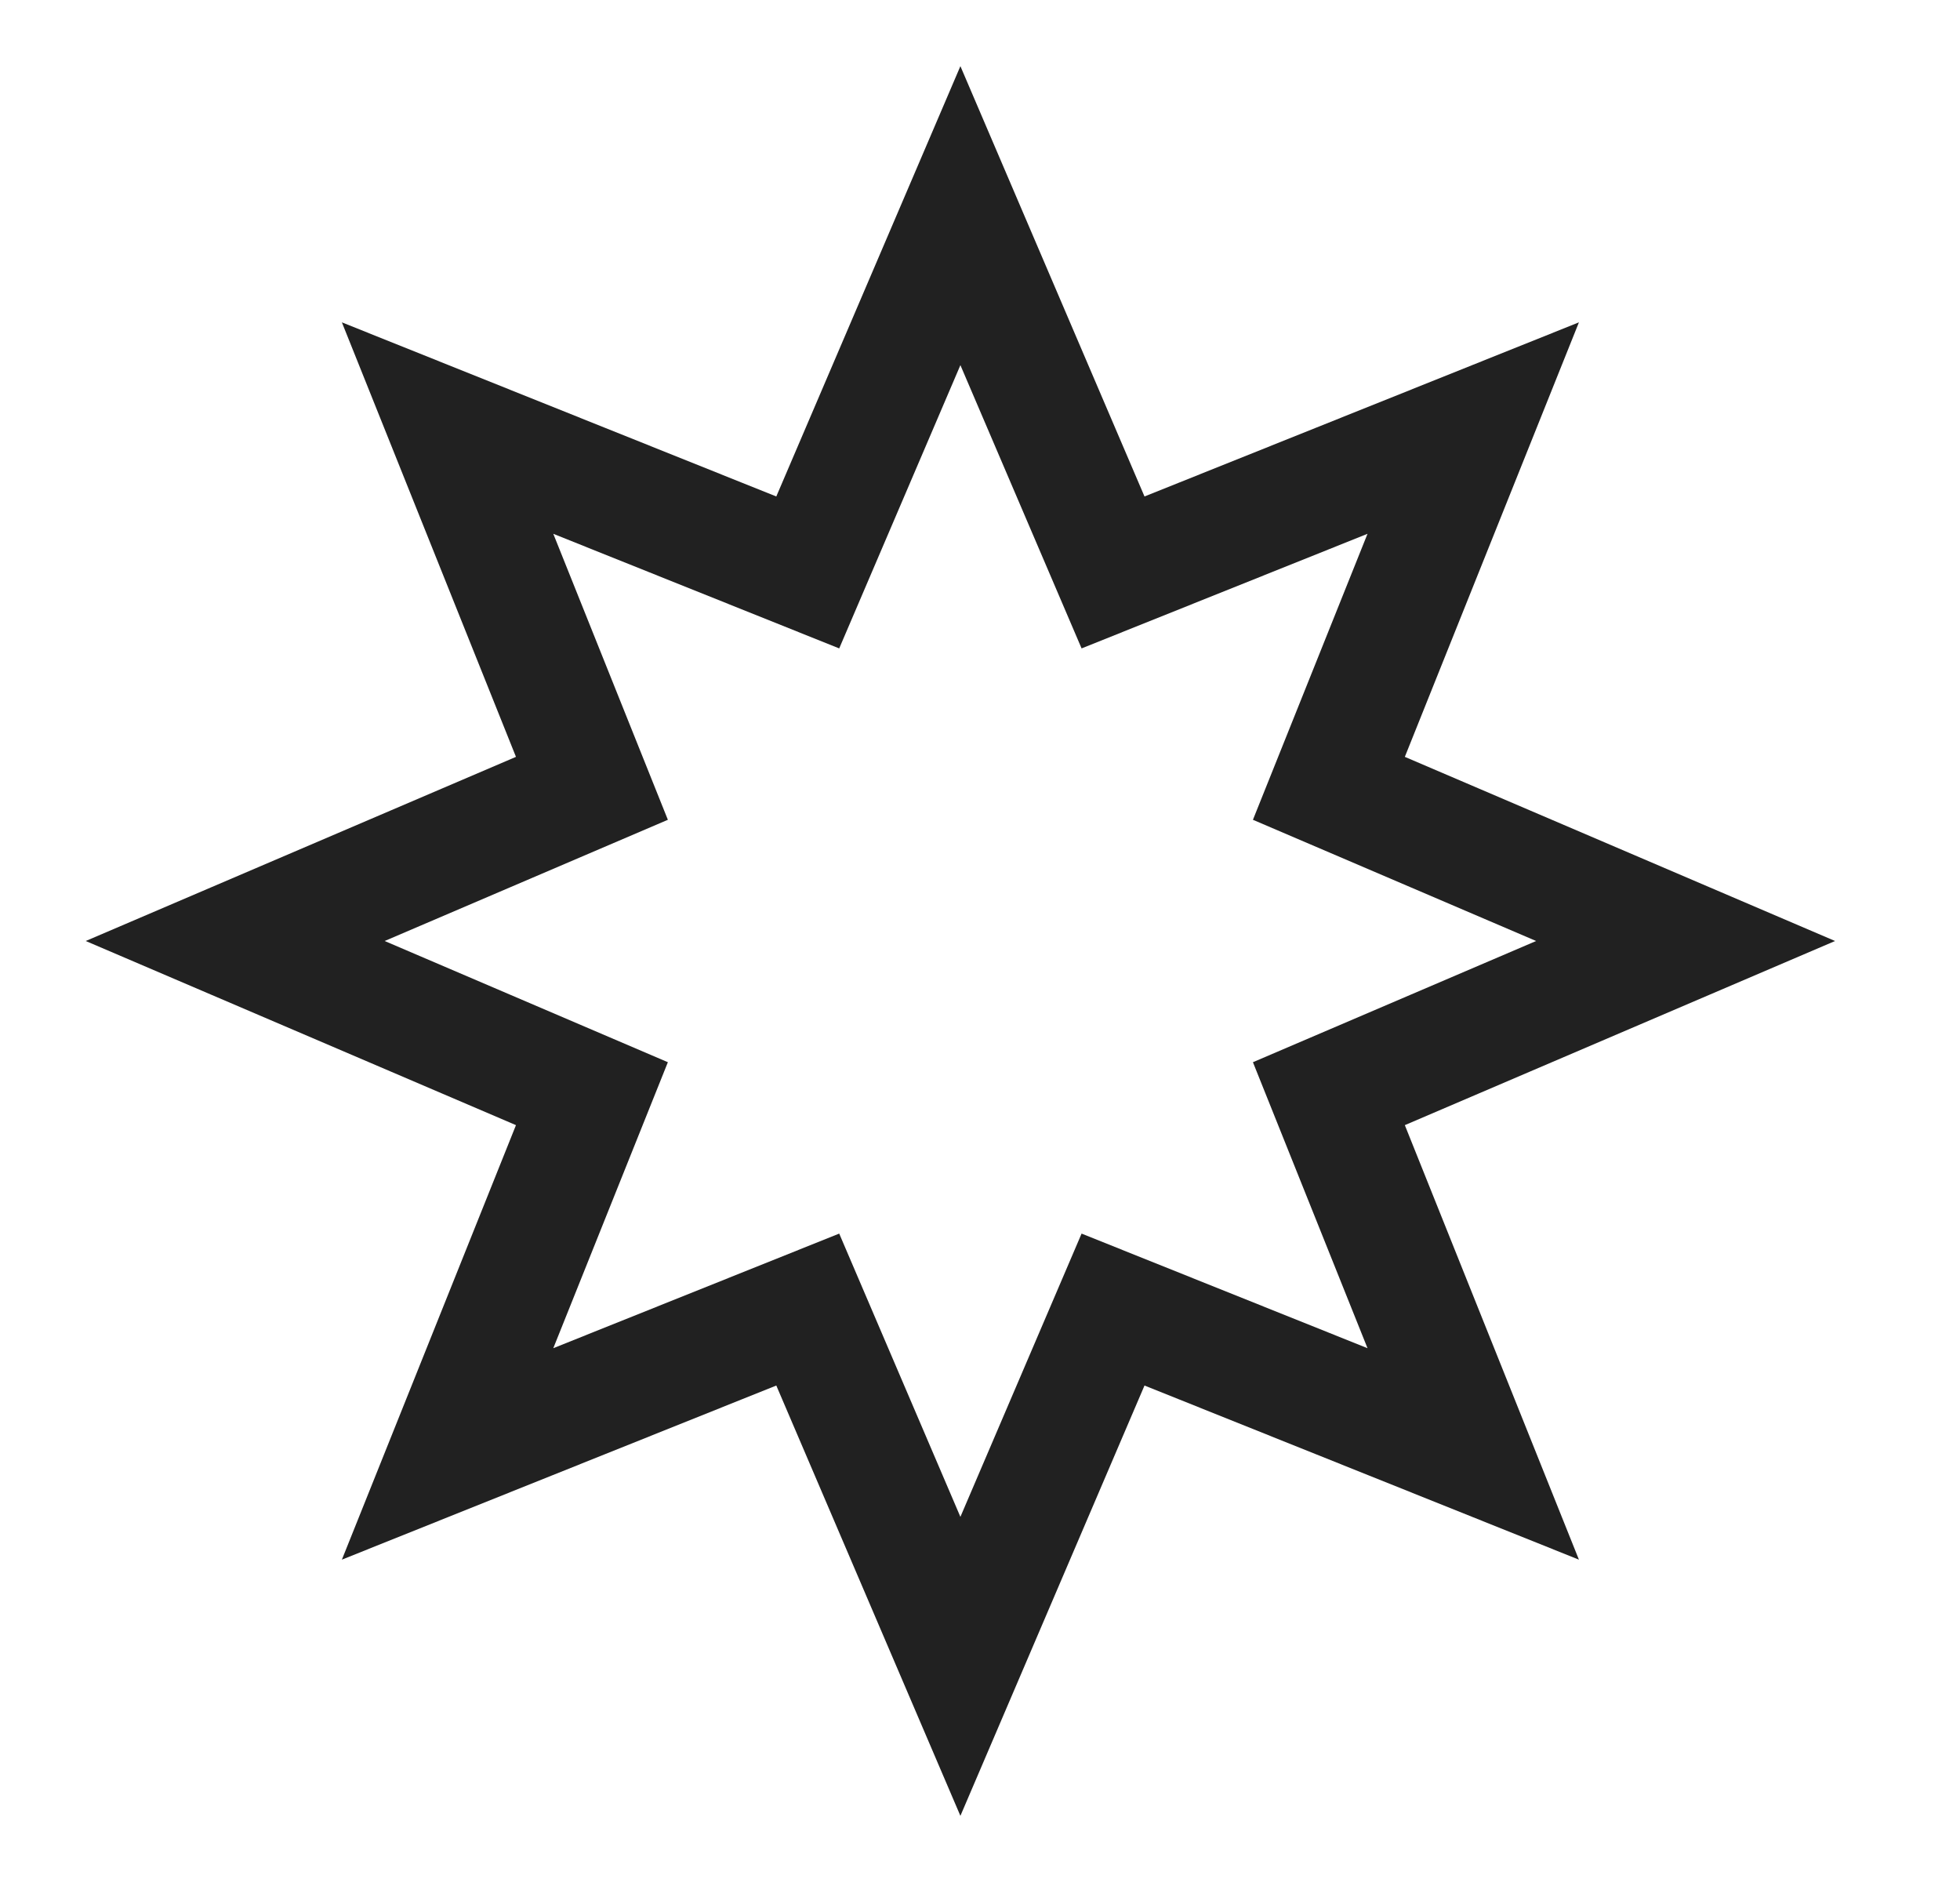 <svg width="25" height="24" viewBox="0 0 25 24" fill="none" xmlns="http://www.w3.org/2000/svg">
<path d="M12.25 2.75L14.197 7.3L18.791 5.459L16.95 10.053L21.5 12L16.95 13.947L18.791 18.541L14.197 16.7L12.25 21.25L10.303 16.7L5.709 18.541L7.55 13.947L3 12L7.55 10.053L5.709 5.459L10.303 7.3L12.25 2.75Z" stroke="#212121" stroke-width="1.5" stroke-linecap="round"/>
</svg>

